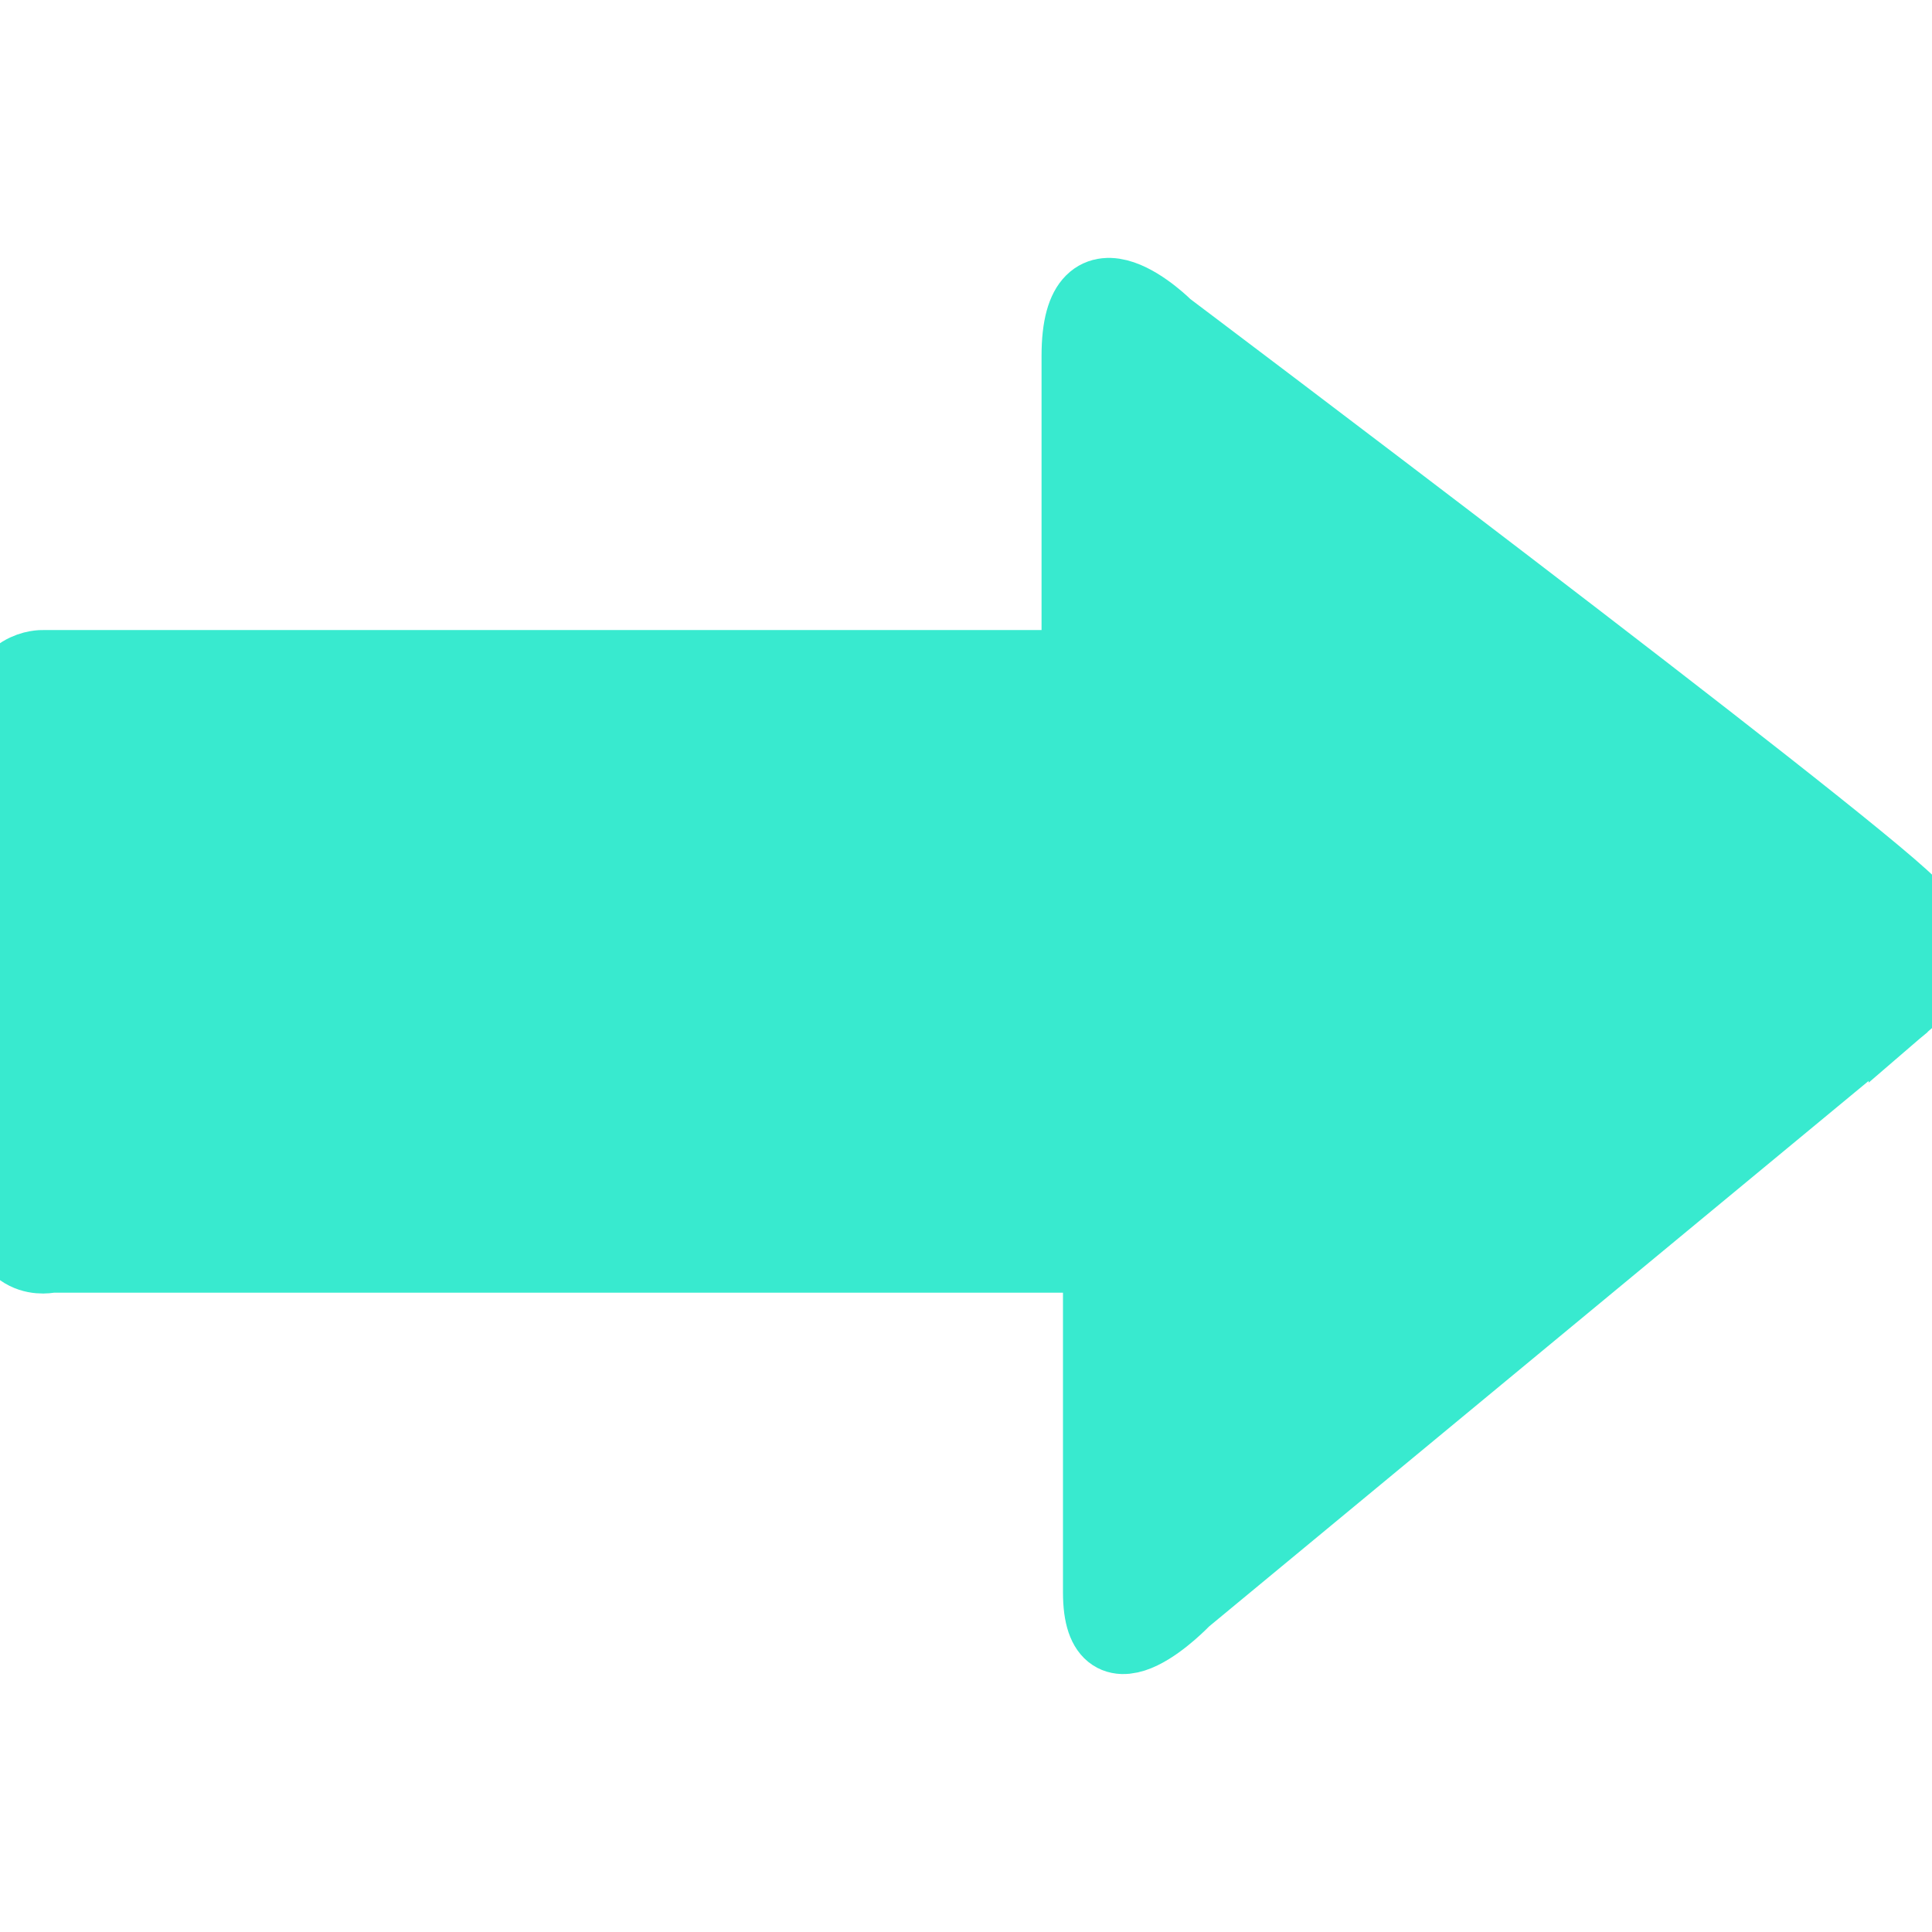 <svg width="26.774" height="26.774" xmlns="http://www.w3.org/2000/svg">

 <g>
  <title>background</title>
  <rect fill="none" id="canvas_background" height="402" width="582" y="-1" x="-1"/>
 </g>
 <g>
  <title>Layer 1</title>
  <g id="svg_1">
   <path fill="#38eacf" stroke="#38eacf" id="svg_2" d="m26.396,13.917l-9.979,8.254c0,0 -1.186,1.255 -1.186,-0.103c0,-1.364 0,-4.654 0,-4.654s-0.801,0 -2.026,0c-3.51,0 -9.899,0 -12.498,0c0,0 -0.707,0.183 -0.707,-0.89c0,-1.071 0,-5.779 0,-6.547c0,-0.765 0.593,-0.746 0.593,-0.746c2.526,0 9.129,0 12.522,0c1.103,0 1.819,0 1.819,0s0,-2.64 0,-4.299c0,-1.656 1.239,-0.405 1.239,-0.405s9.327,7.025 10.304,8.002c0.712,0.709 -0.081,1.388 -0.081,1.388z"/>
   <g id="svg_3"/>
   <g id="svg_4"/>
   <g id="svg_5"/>
   <g id="svg_6"/>
   <g id="svg_7"/>
   <g id="svg_8"/>
   <g id="svg_9"/>
   <g id="svg_10"/>
   <g id="svg_11"/>
   <g id="svg_12"/>
   <g id="svg_13"/>
   <g id="svg_14"/>
   <g id="svg_15"/>
   <g id="svg_16"/>
   <g id="svg_17"/>
  </g>
  <g id="svg_18"/>
  <g id="svg_19"/>
  <g id="svg_20"/>
  <g id="svg_21"/>
  <g id="svg_22"/>
  <g id="svg_23"/>
  <g id="svg_24"/>
  <g id="svg_25"/>
  <g id="svg_26"/>
  <g id="svg_27"/>
  <g id="svg_28"/>
  <g id="svg_29"/>
  <g id="svg_30"/>
  <g id="svg_31"/>
  <g id="svg_32"/>
 </g>
</svg>